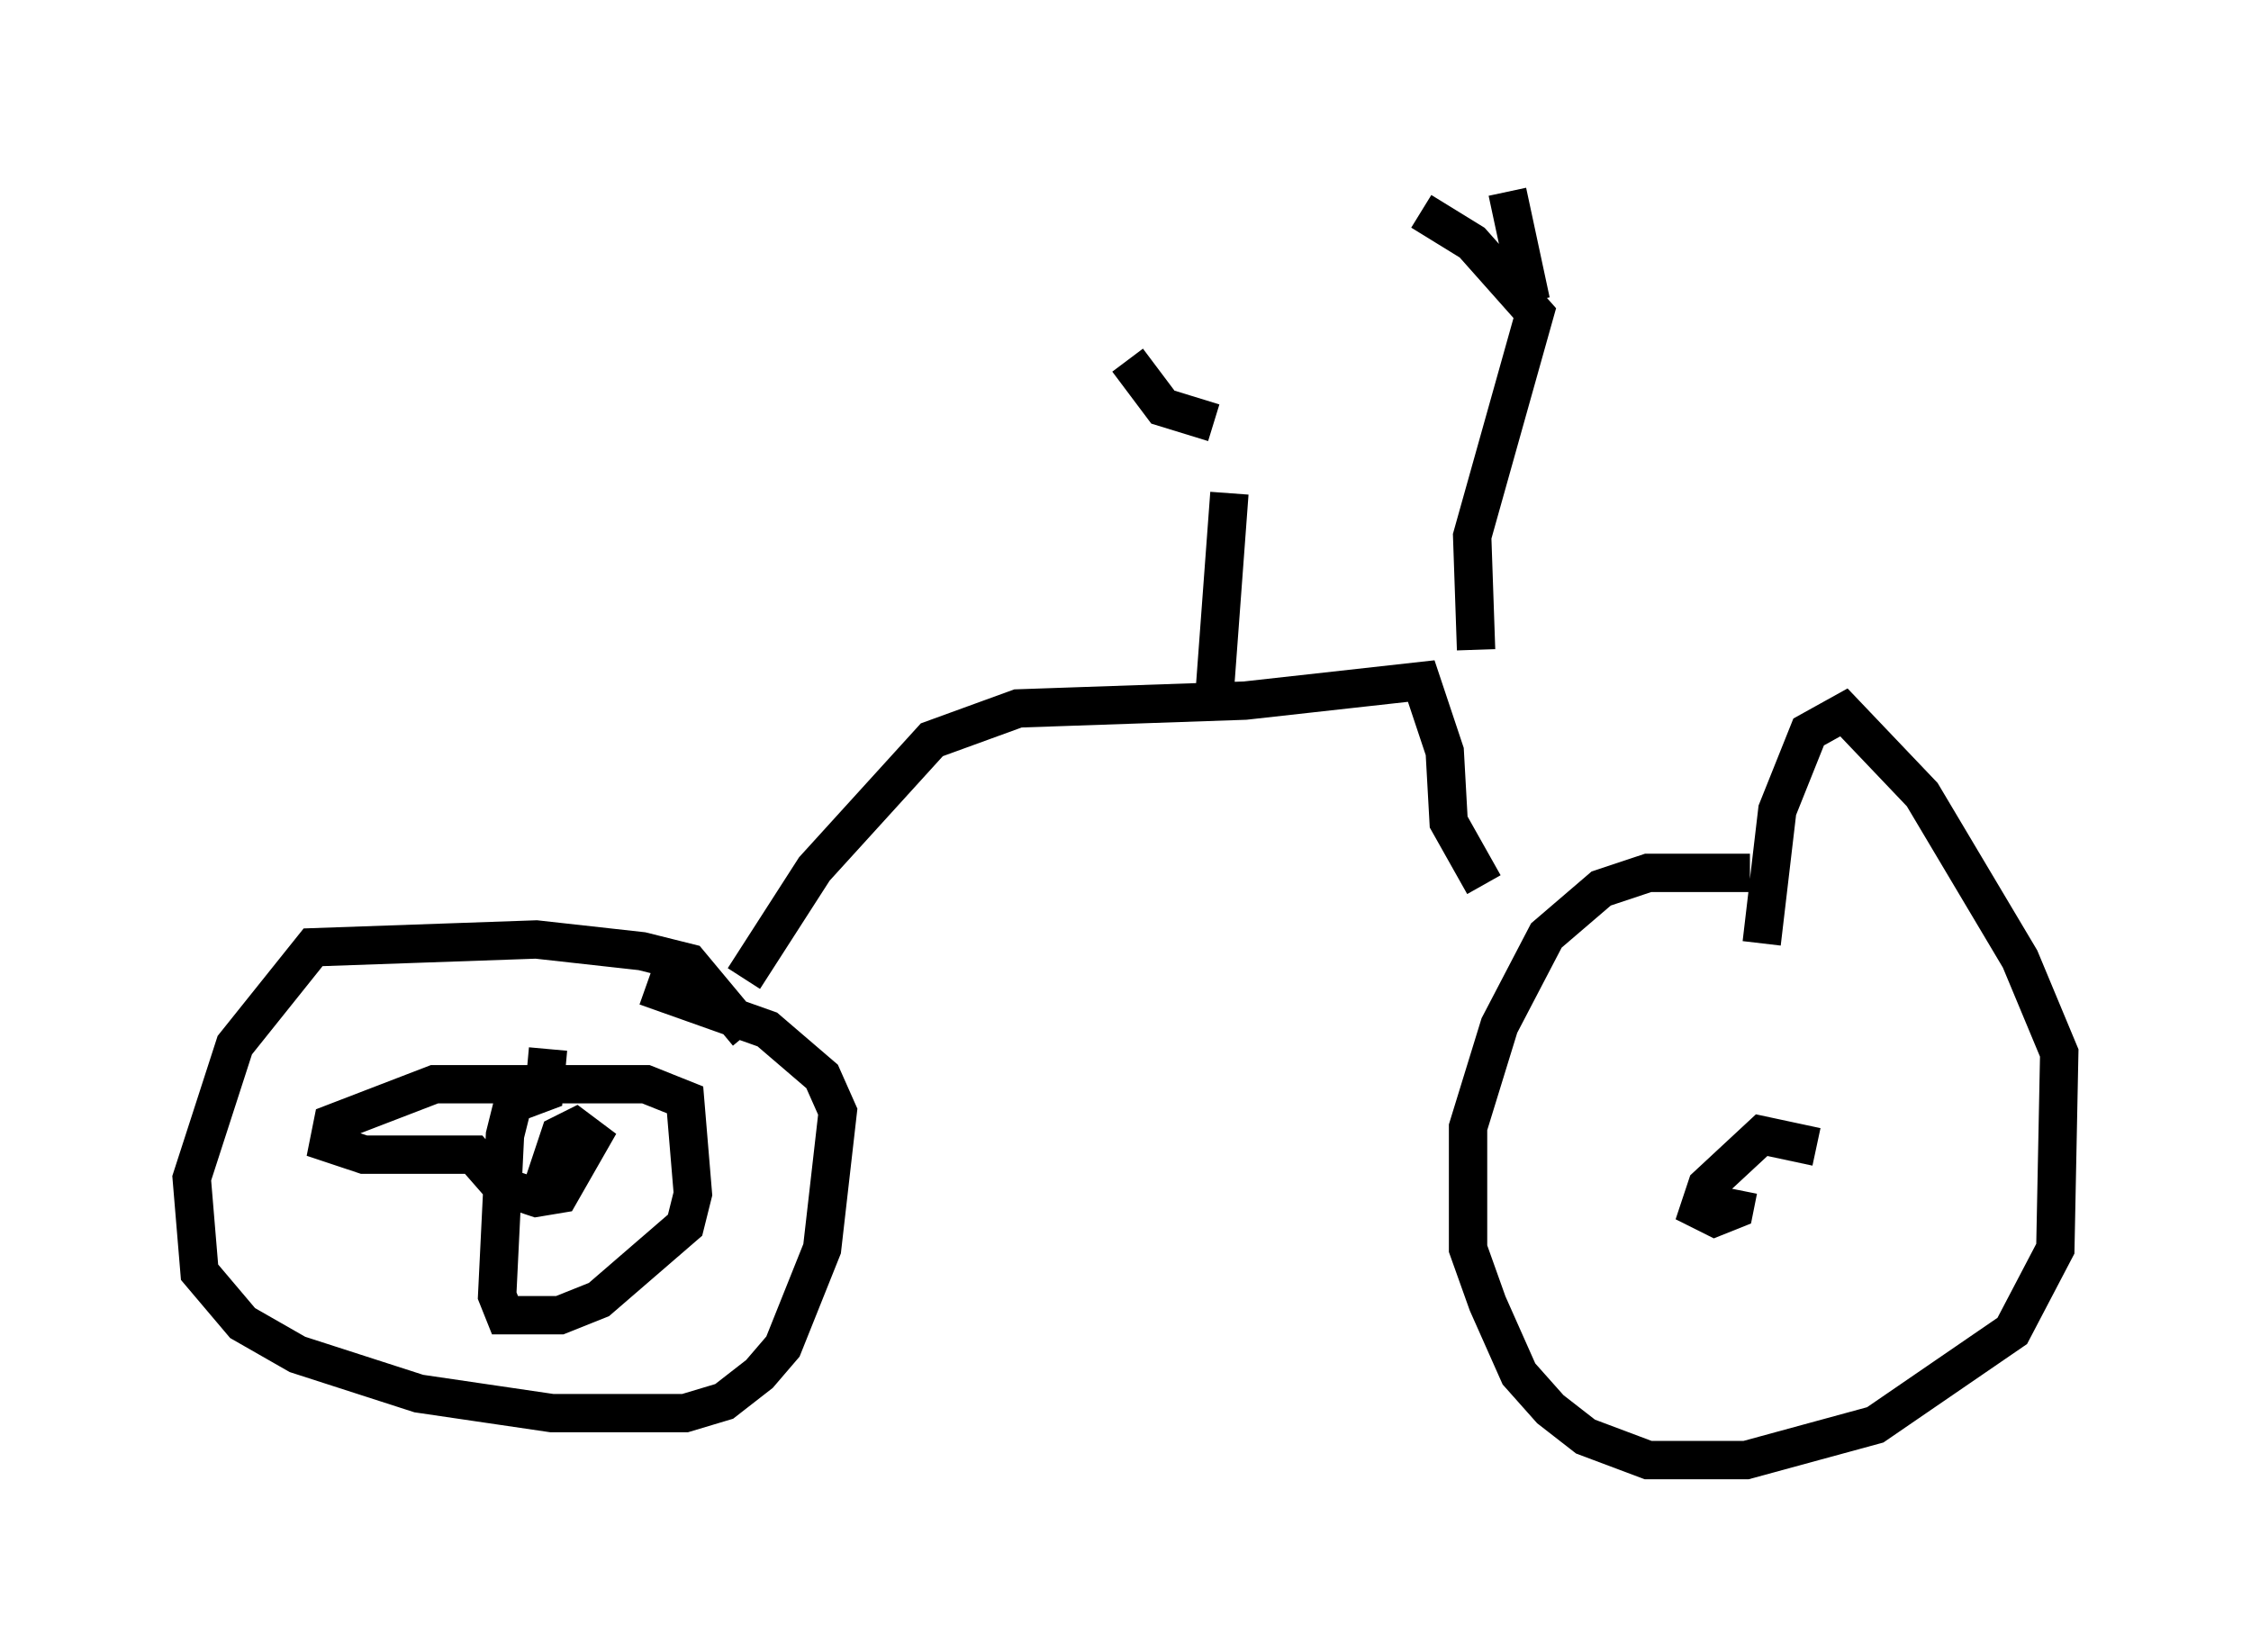 <?xml version="1.0" encoding="utf-8" ?>
<svg baseProfile="full" height="43.075" version="1.1" width="58.694" xmlns="http://www.w3.org/2000/svg" xmlns:ev="http://www.w3.org/2001/xml-events" xmlns:xlink="http://www.w3.org/1999/xlink"><defs /><rect fill="white" height="43.075" width="58.694" x="0" y="0" /><path d="M47.671, 23.273 m-2.042, -0.51 l-2.654, 0.0 -1.225, 0.408 l-1.429, 1.225 -1.225, 2.348 l-0.817, 2.654 0.0, 3.165 l0.51, 1.429 0.817, 1.838 l0.817, 0.919 0.919, 0.715 l1.633, 0.613 2.552, 0.0 l3.369, -0.919 3.573, -2.45 l1.123, -2.144 0.102, -5.104 l-1.021, -2.45 -2.552, -4.288 l-2.042, -2.144 -0.919, 0.51 l-0.817, 2.042 -0.408, 3.471 m1.429, 5.308 l-1.429, -0.306 -1.429, 1.327 l-0.204, 0.613 0.408, 0.204 l0.51, -0.204 0.102, -0.51 m-25.827, -4.083 l-1.531, -1.838 -1.225, -0.306 l-2.756, -0.306 -5.819, 0.204 l-2.042, 2.552 -1.123, 3.471 l0.204, 2.45 1.123, 1.327 l1.429, 0.817 3.165, 1.021 l3.471, 0.51 3.471, 0.0 l1.021, -0.306 0.919, -0.715 l0.613, -0.715 1.021, -2.552 l0.408, -3.573 -0.408, -0.919 l-1.429, -1.225 -3.165, -1.123 m-2.552, 1.633 l-0.102, 1.123 -0.817, 0.306 l-0.204, 0.817 -0.204, 4.185 l0.204, 0.51 1.429, 0.0 l1.021, -0.408 2.246, -1.94 l0.204, -0.817 -0.204, -2.45 l-1.021, -0.408 -5.513, 0.0 l-2.654, 1.021 -0.102, 0.51 l0.919, 0.306 2.858, 0.0 l0.715, 0.817 0.919, 0.306 l0.613, -0.102 0.817, -1.429 l-0.408, -0.306 -0.408, 0.204 l-0.408, 1.225 m5.206, -5.308 l1.838, -2.858 3.063, -3.369 l2.246, -0.817 5.921, -0.204 l4.594, -0.51 0.613, 1.838 l0.102, 1.838 0.919, 1.633 m-0.204, -6.125 l-0.102, -2.96 1.633, -5.819 l-1.633, -1.838 -1.327, -0.817 m2.858, 2.348 l-0.613, -2.858 m-7.248, 7.861 l-0.408, 5.513 m0.0, -7.35 l-1.327, -0.408 -0.919, -1.225 " fill="none" stroke="black" stroke-width="1" /></svg>